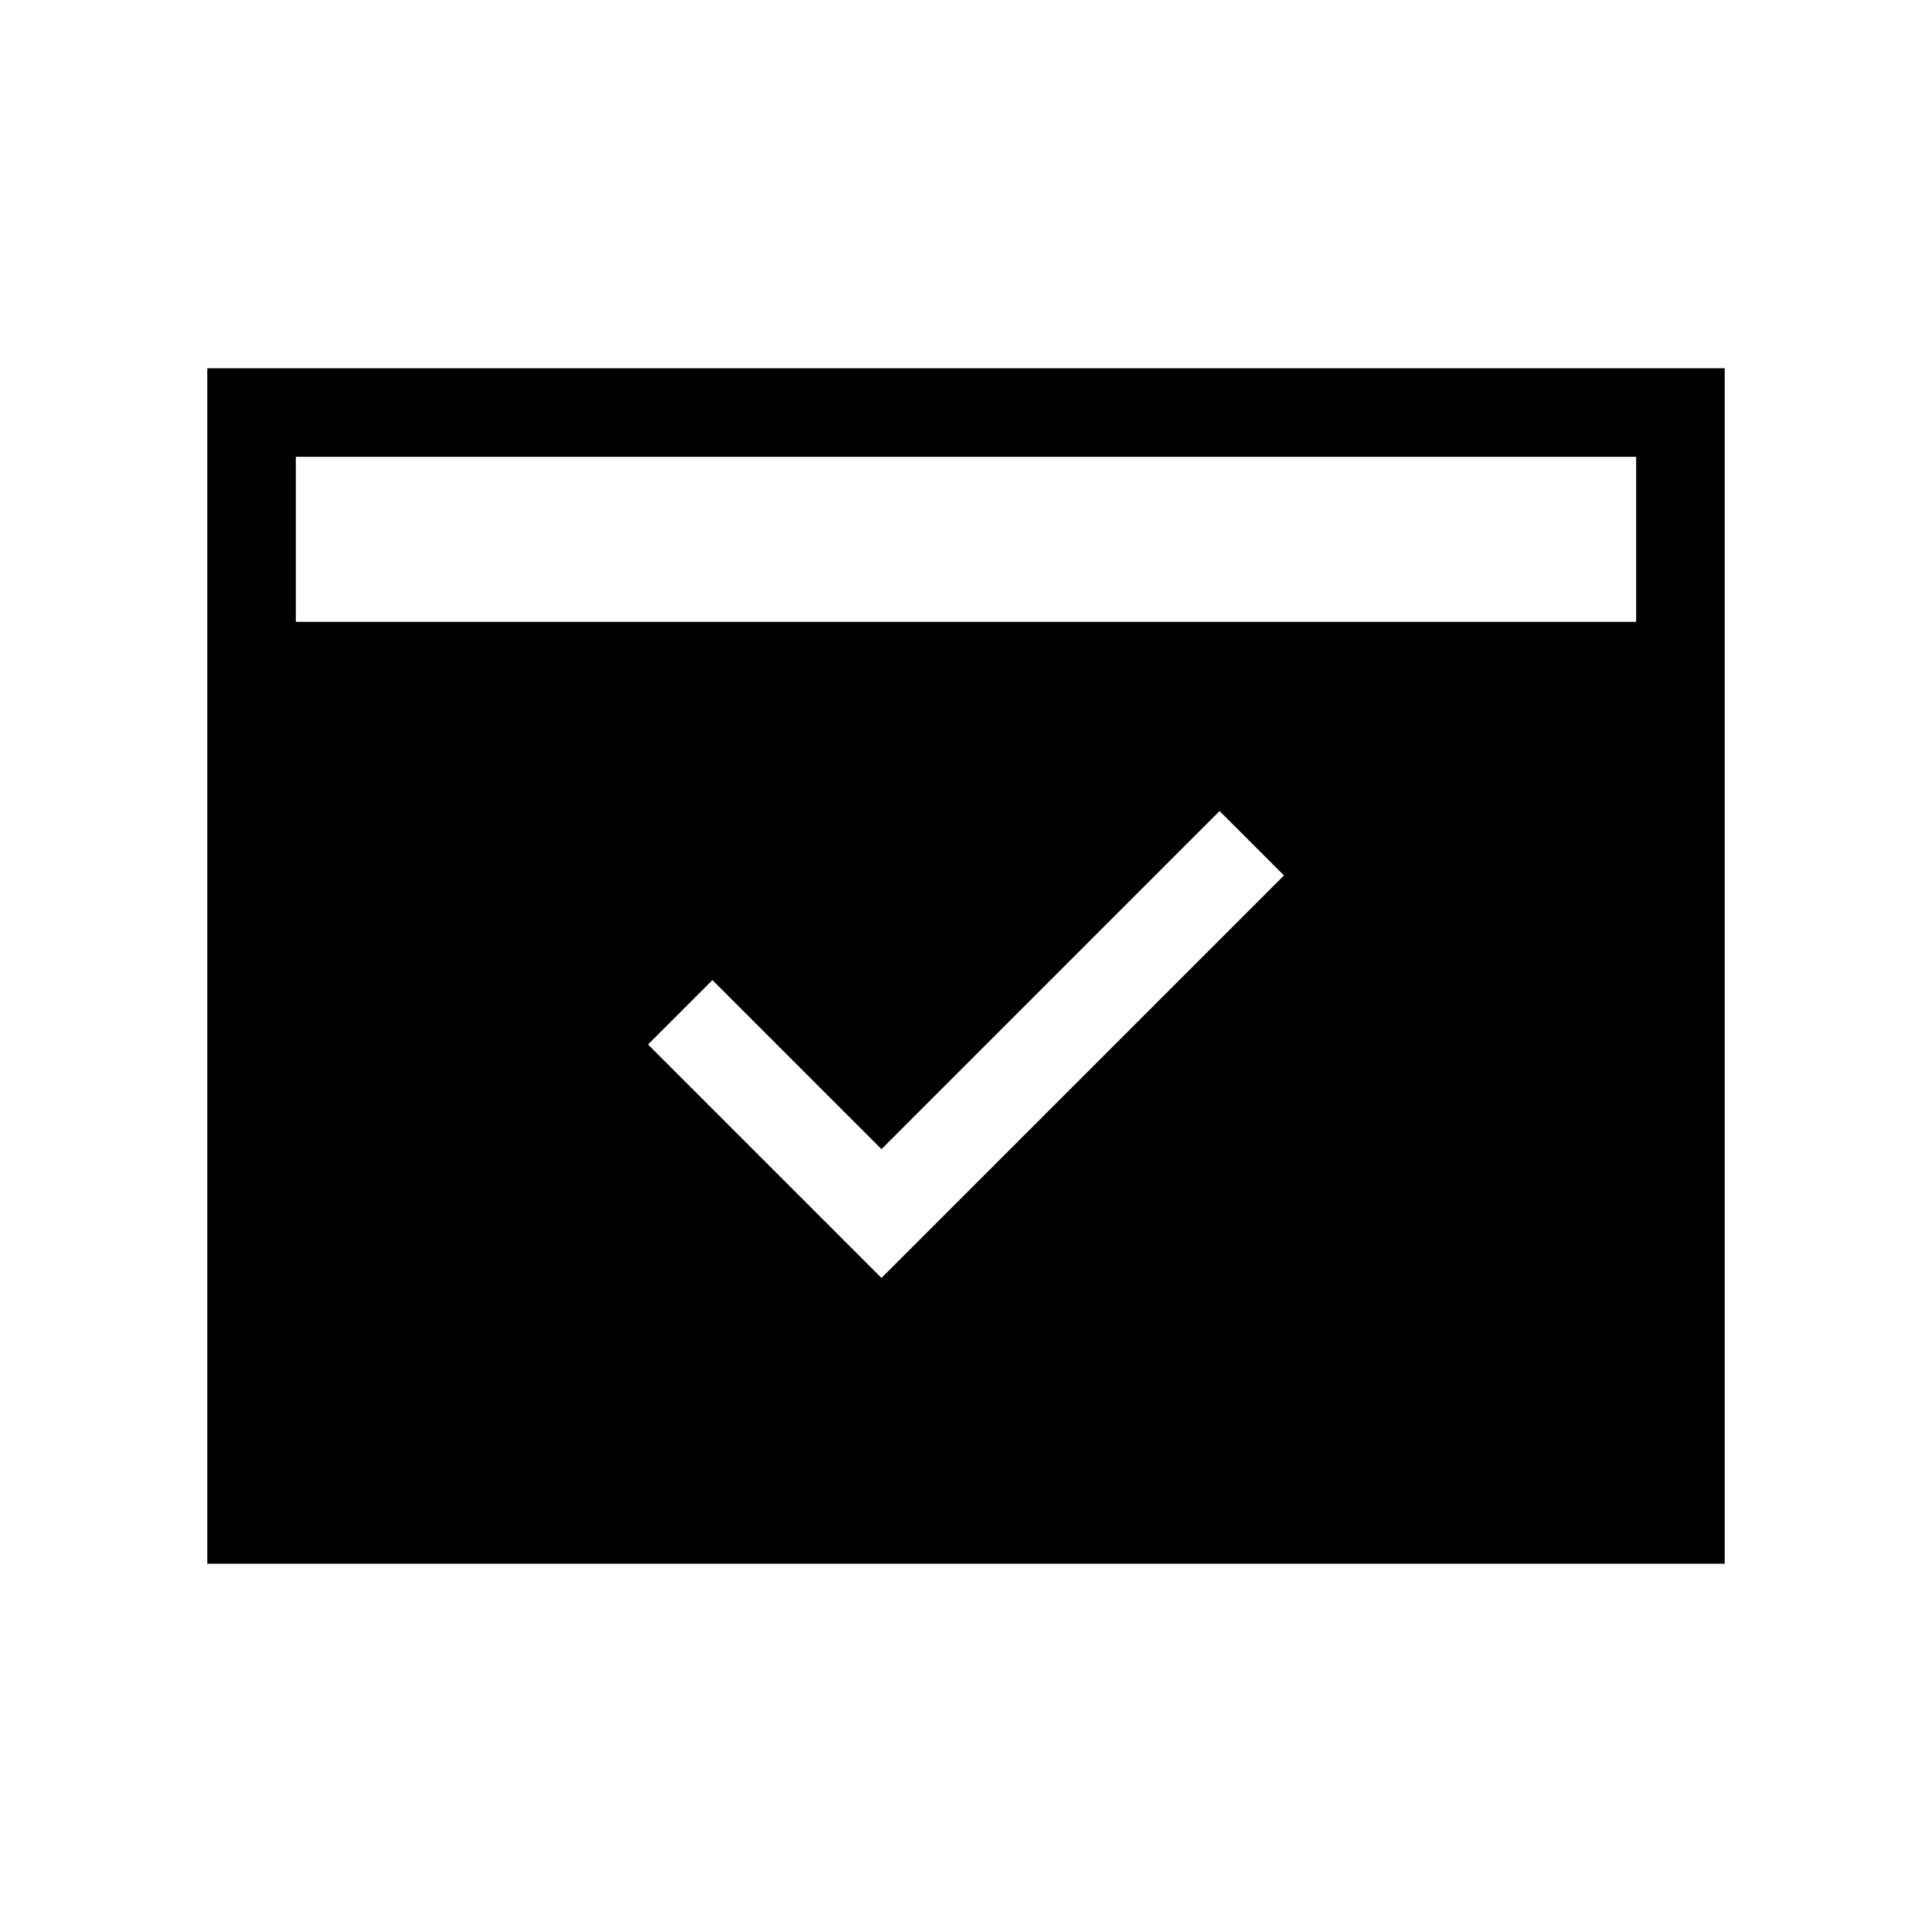 <svg xmlns="http://www.w3.org/2000/svg" height="48" width="48"><path d="M5.15 38.85V9.15H42.85V38.85ZM7.35 15.45H40.65V11.35H7.35ZM21.9 31.75 31.9 21.75 30.3 20.15 21.9 28.55 17.7 24.35 16.1 25.95Z"/></svg>